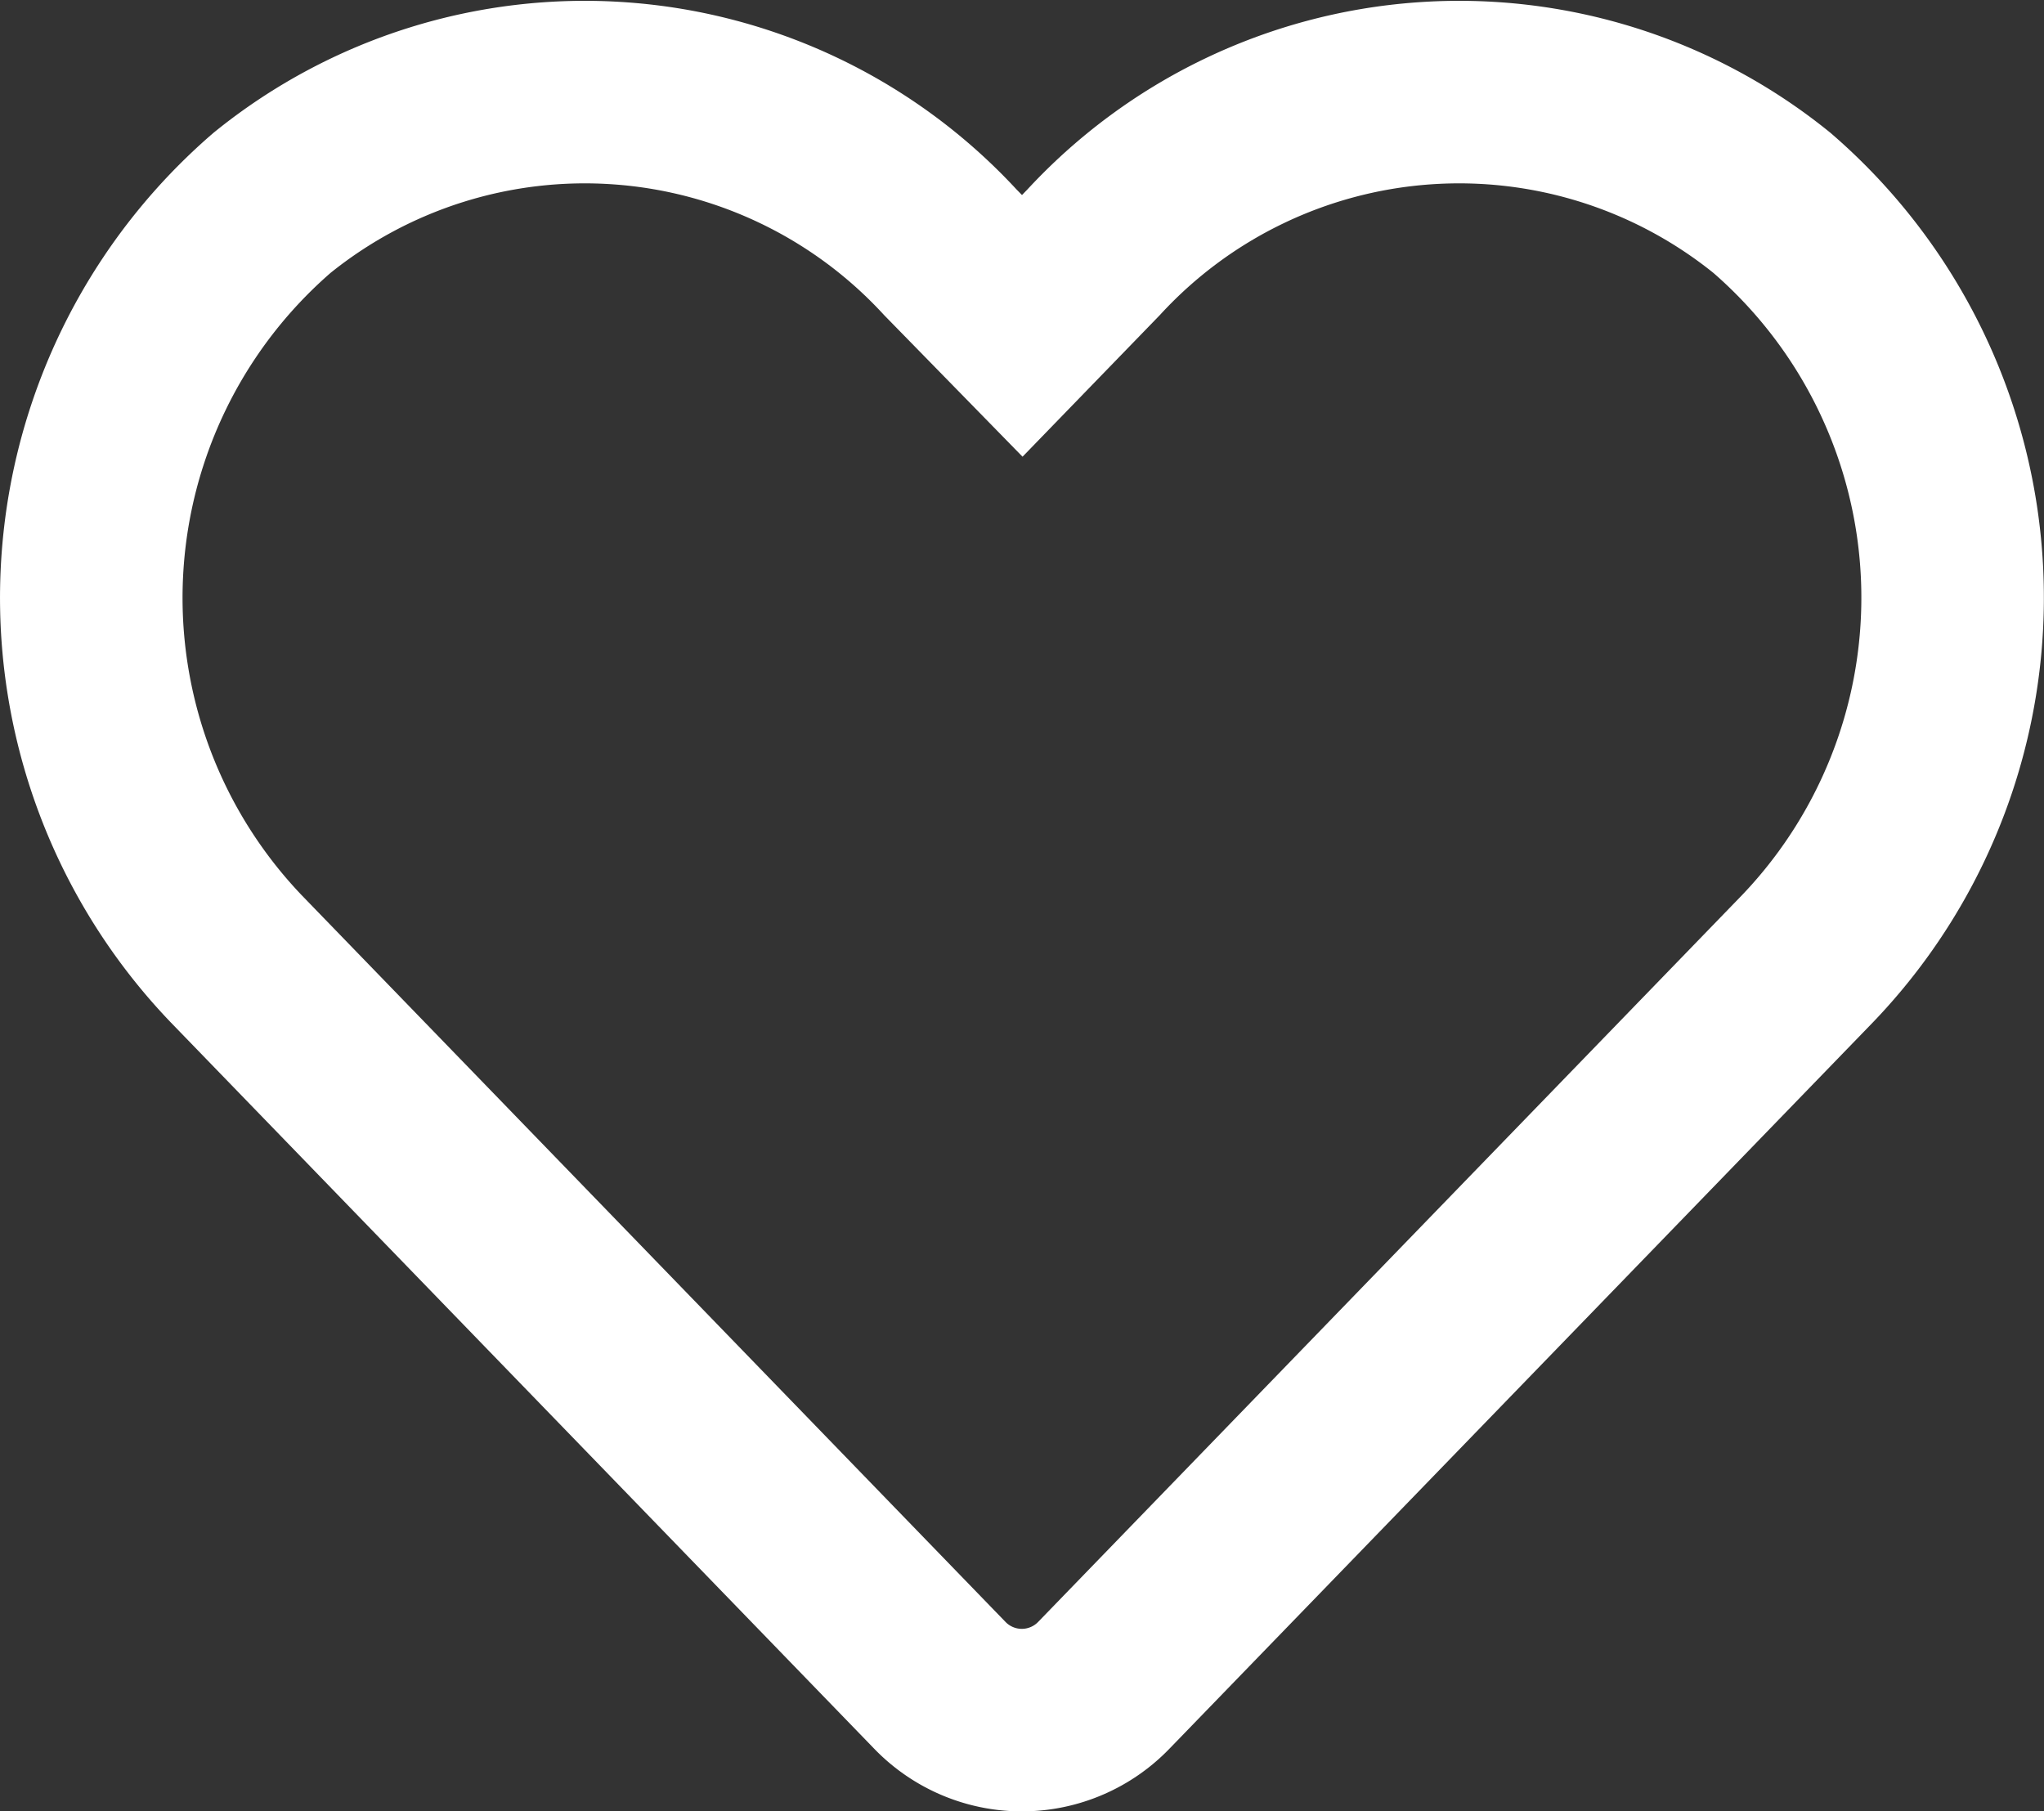 <svg xmlns="http://www.w3.org/2000/svg" width="33.595" height="29.771" viewBox="0 0 33.595 29.771">
  <rect x="0" y="0" width="33.595" height="29.771" fill="#333333" stroke="none"/>
  <path id="Icon_awesome-heart" data-name="Icon awesome-heart" d="M27.621,4.078a8.17,8.17,0,0,0-11.149.813L15.3,6.1,14.118,4.891A8.17,8.17,0,0,0,2.969,4.078,8.579,8.579,0,0,0,2.378,16.5L13.939,28.437a1.873,1.873,0,0,0,2.707,0L28.207,16.5a8.574,8.574,0,0,0-.586-12.422Z" transform="translate(1.502 -0.744)" fill="none" stroke="#fff" stroke-width="3"/>
</svg>
